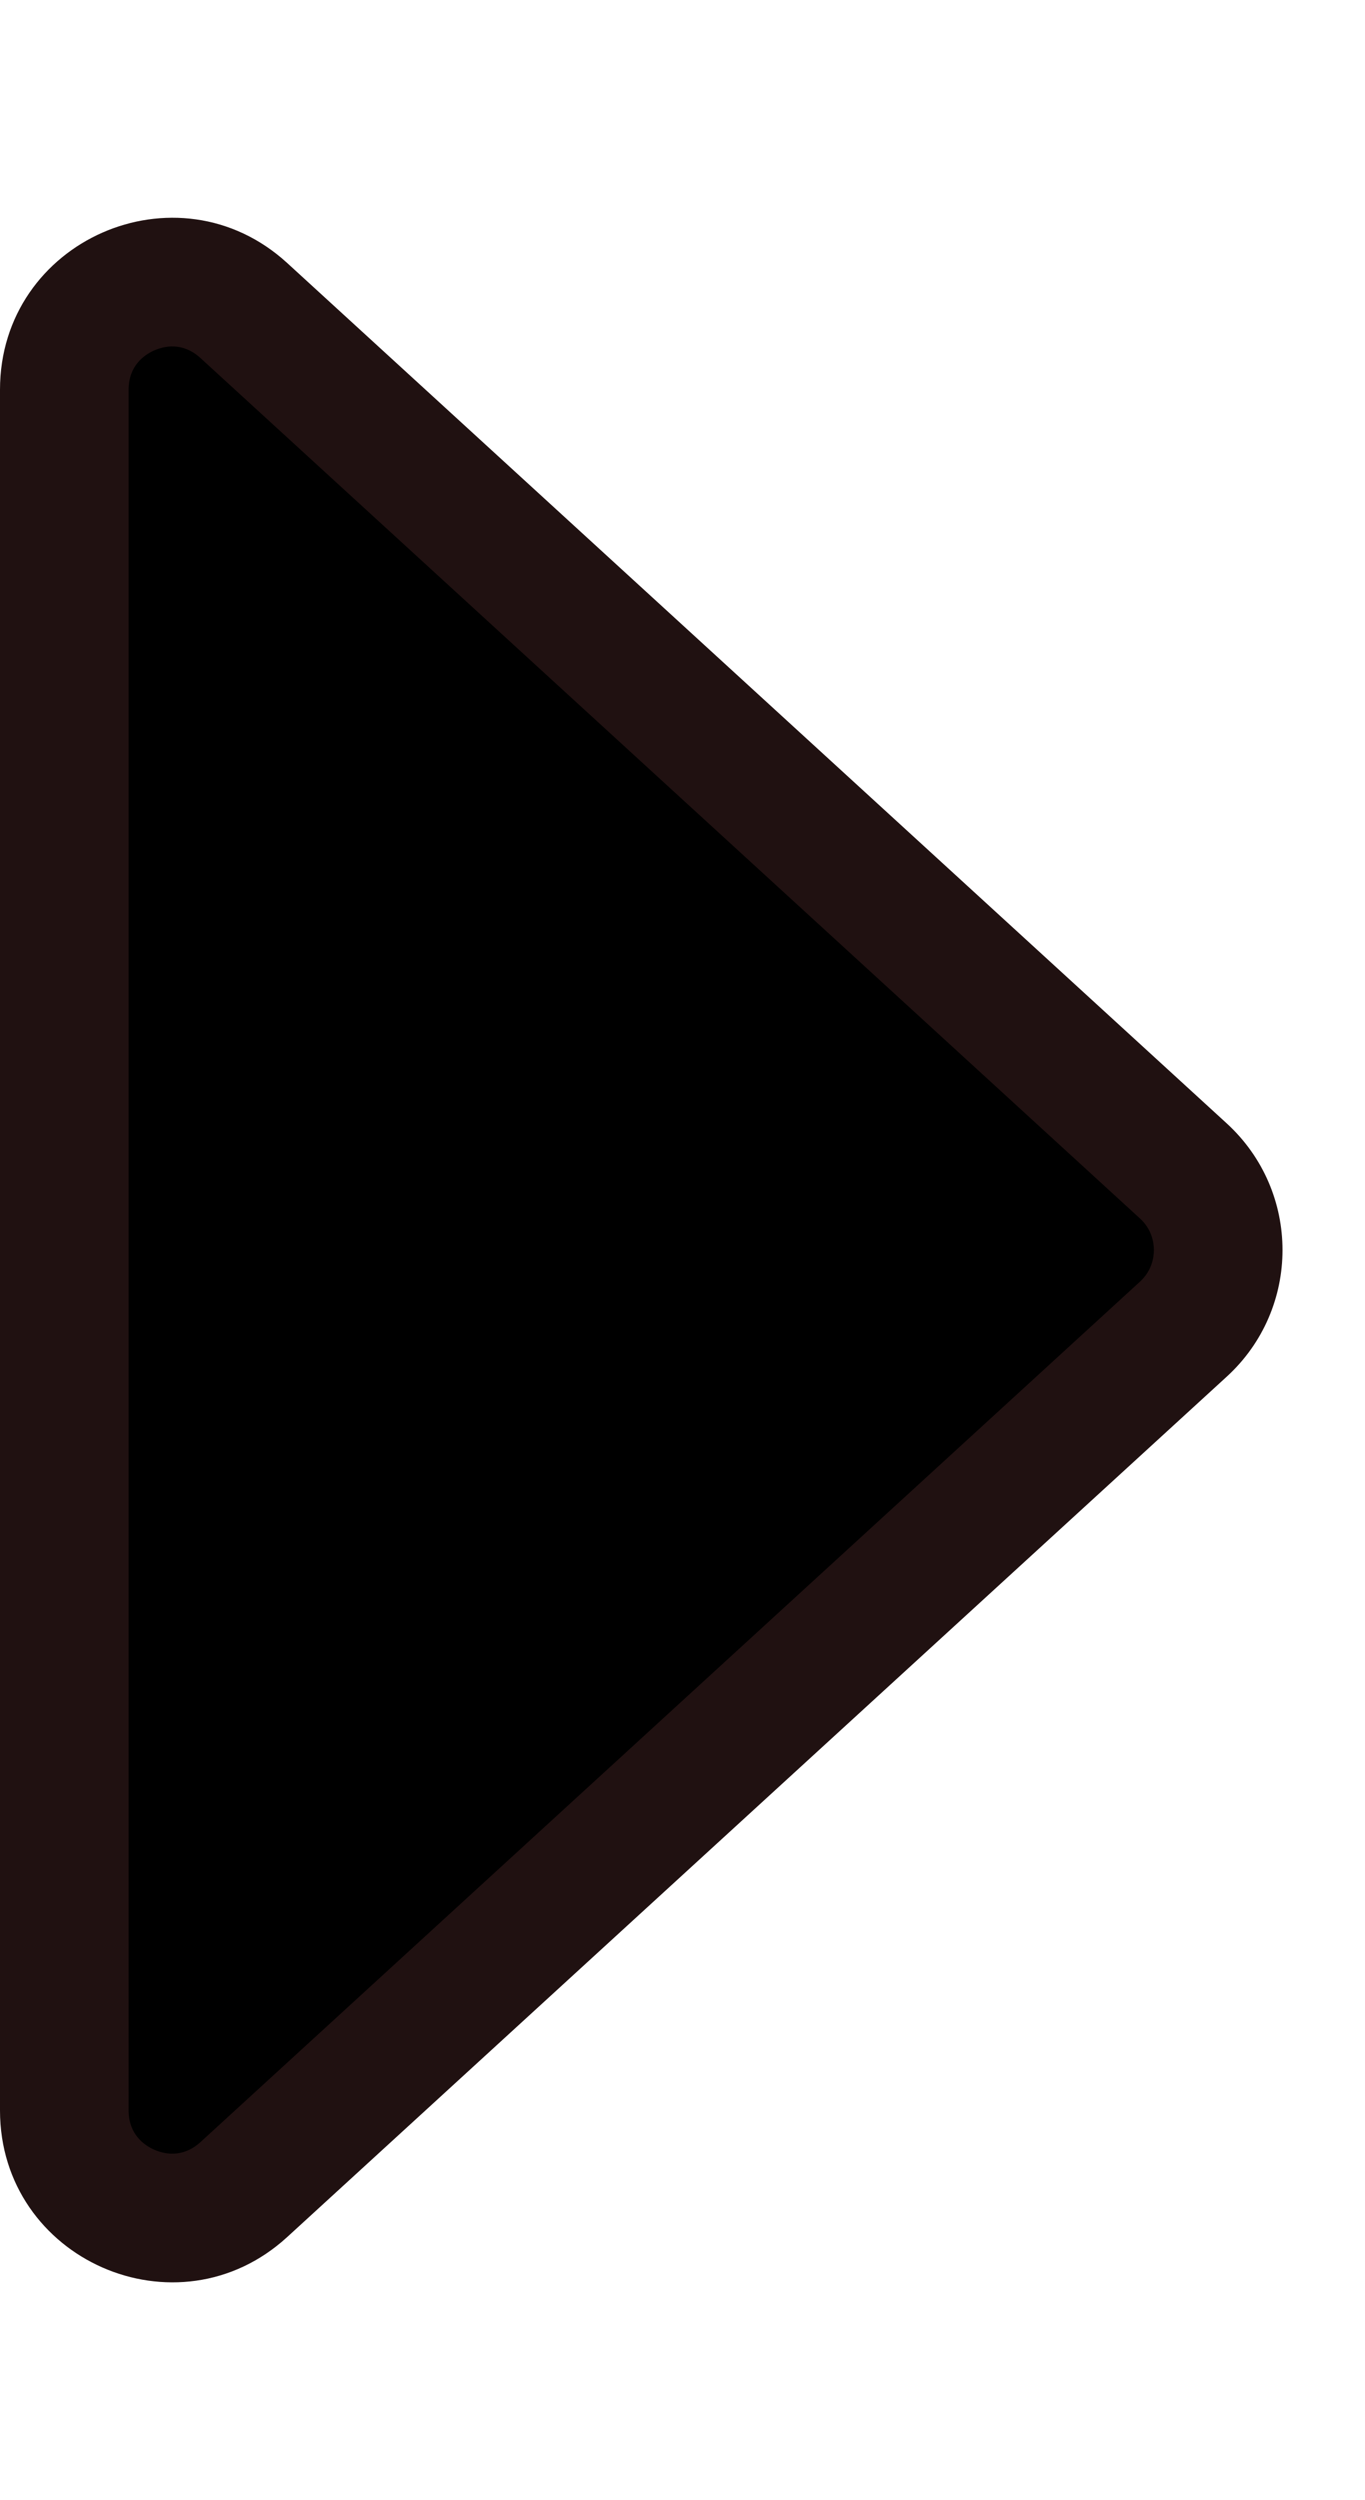 <svg xmlns="http://www.w3.org/2000/svg" width="15.918" height="29.138" viewBox="0 0 15.918 29.138">
  <g id="Polygon_2" data-name="Polygon 2" transform="translate(15.918) rotate(90)">
    <path d="M 24.596 15.168 L 4.542 15.168 C 4.031 15.168 3.603 14.889 3.398 14.422 C 3.192 13.954 3.275 13.451 3.62 13.074 L 13.647 2.118 C 13.886 1.856 14.214 1.712 14.569 1.712 C 14.924 1.712 15.251 1.856 15.491 2.118 L 25.518 13.074 C 25.863 13.451 25.946 13.954 25.74 14.422 C 25.534 14.889 25.107 15.168 24.596 15.168 Z" stroke="none"/>
    <path d="M 14.569 2.462 C 14.487 2.462 14.329 2.483 14.2 2.625 L 4.173 13.58 C 3.981 13.79 4.035 14.008 4.084 14.119 C 4.133 14.231 4.258 14.418 4.542 14.418 L 24.596 14.418 C 24.88 14.418 25.004 14.231 25.054 14.119 C 25.103 14.008 25.156 13.79 24.965 13.58 L 14.938 2.625 C 14.808 2.483 14.651 2.462 14.569 2.462 M 14.569 0.962 C 15.108 0.962 15.648 1.179 16.044 1.612 L 26.071 12.568 C 27.246 13.851 26.335 15.918 24.596 15.918 L 4.542 15.918 C 2.802 15.918 1.892 13.851 3.066 12.568 L 13.093 1.612 C 13.49 1.179 14.029 0.962 14.569 0.962 Z" stroke="none" fill="#201111"/>
  </g>
</svg>
